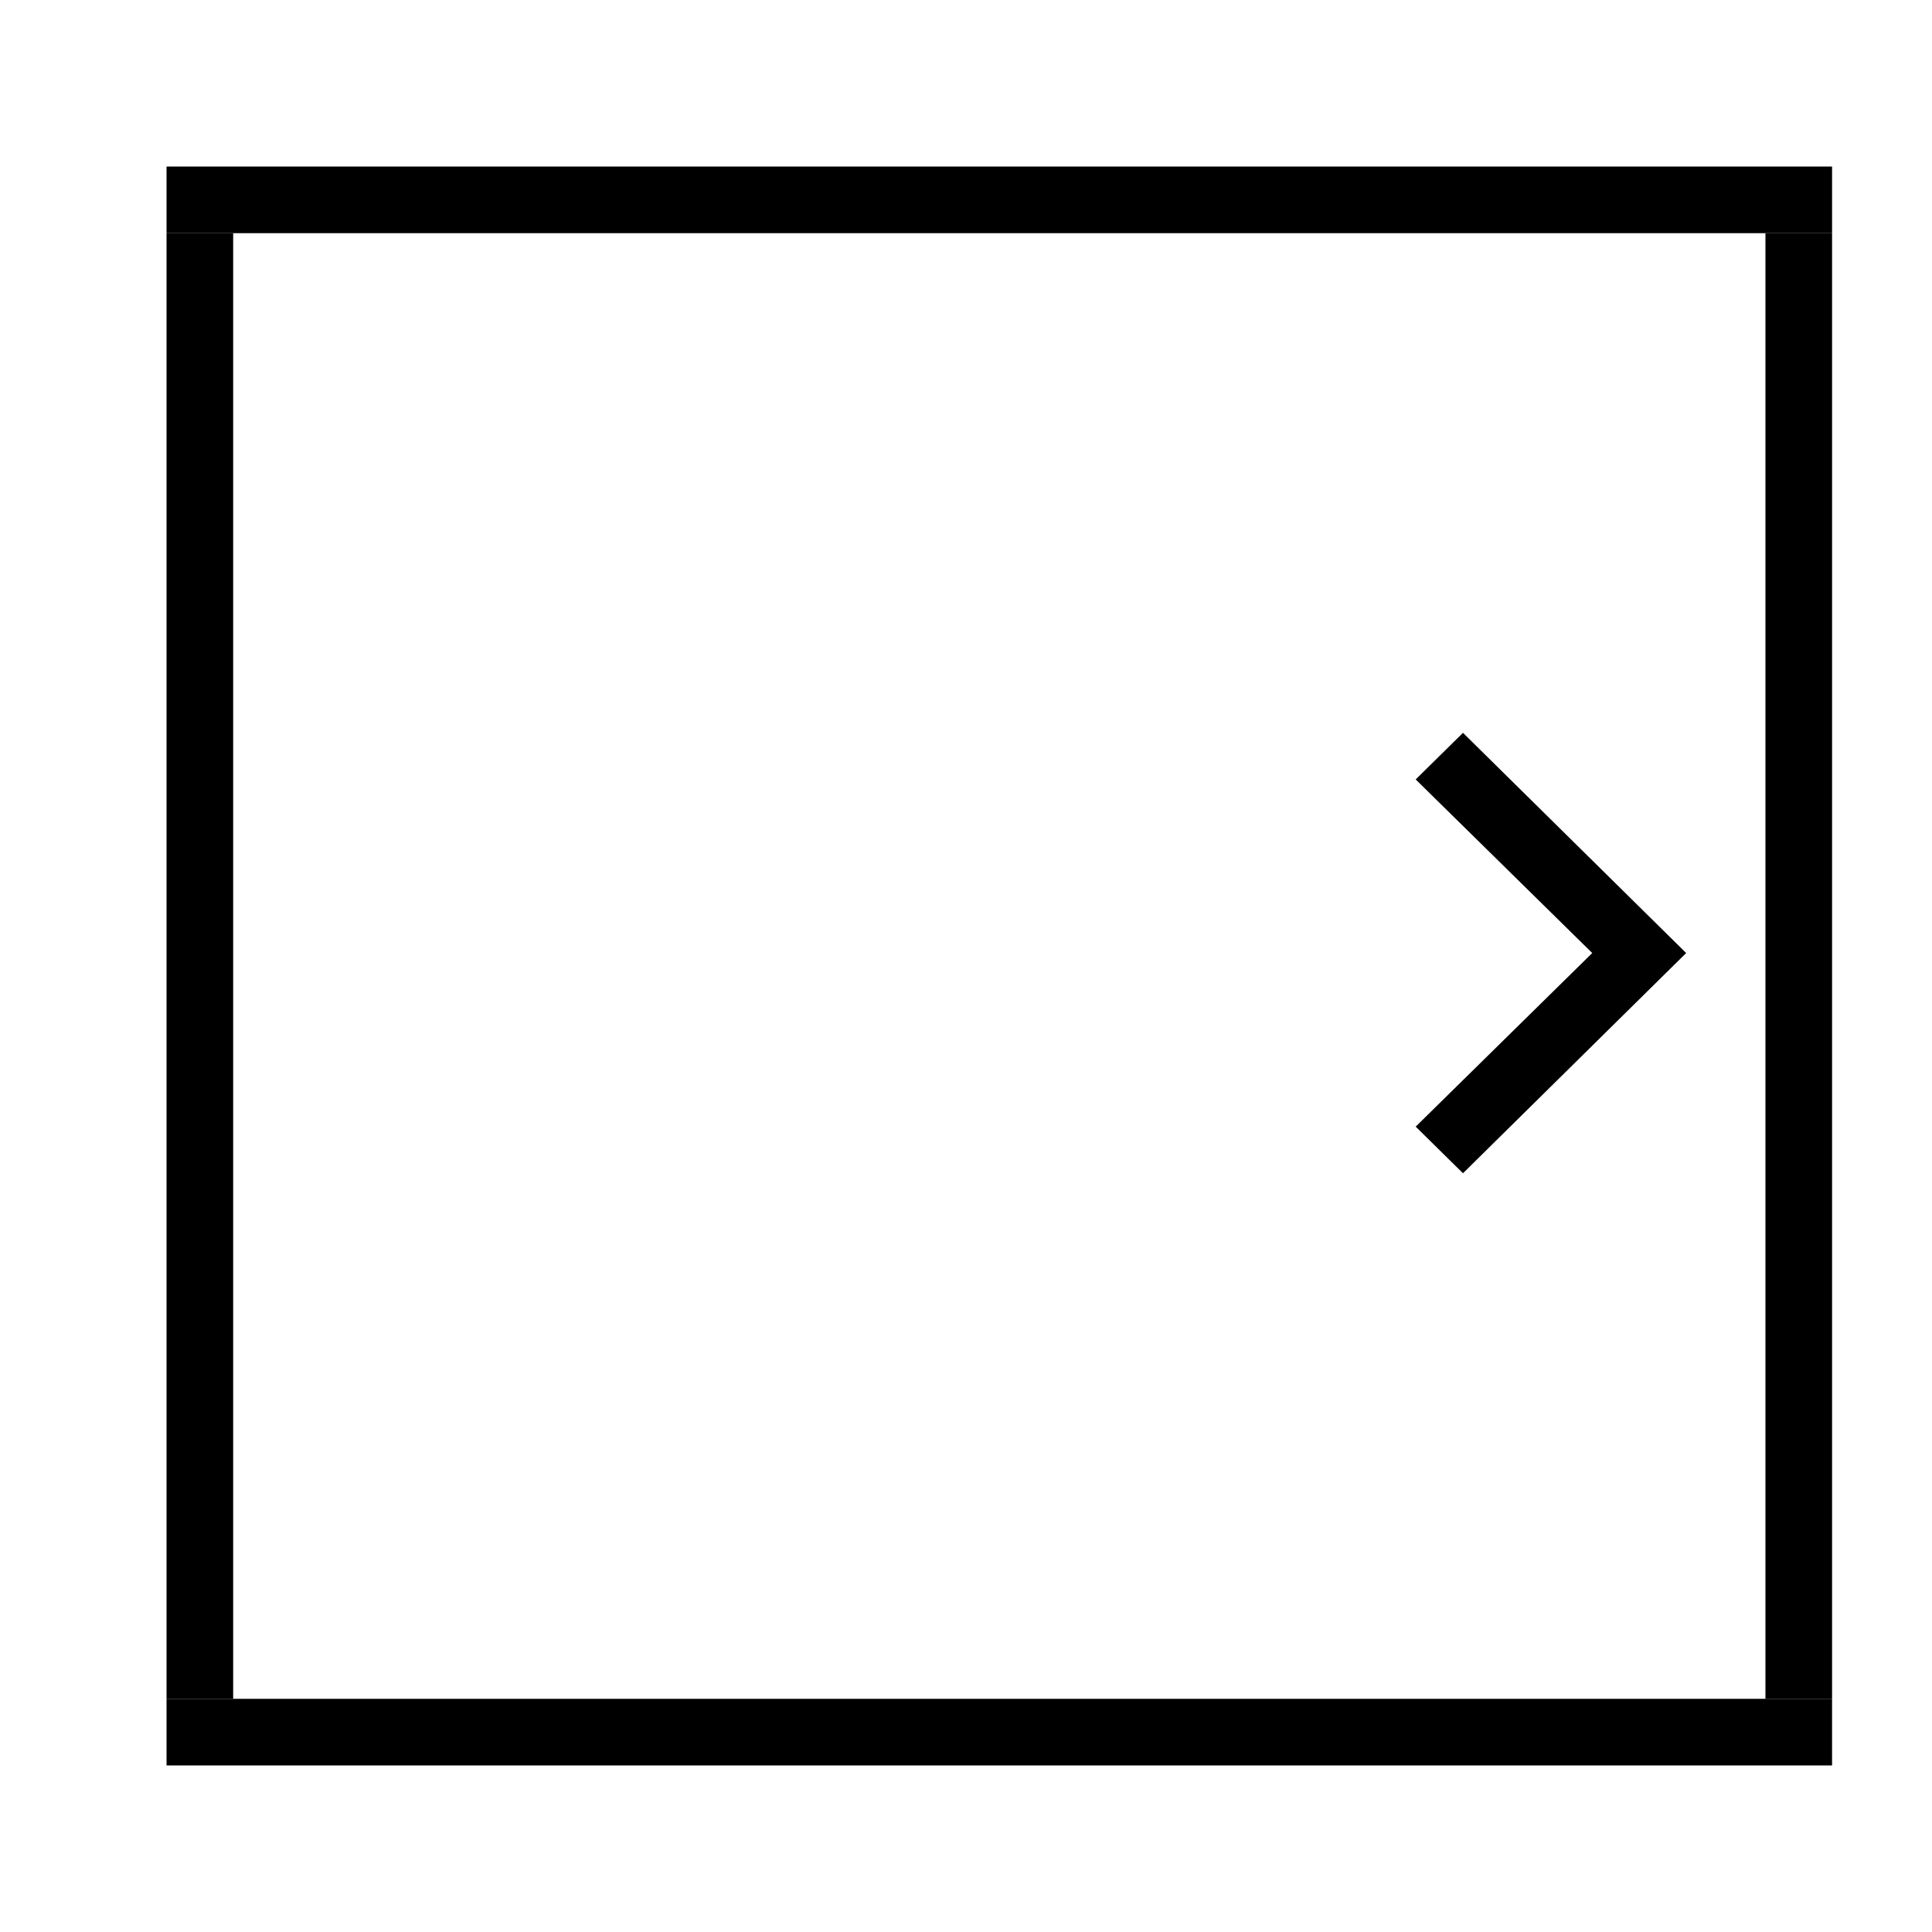 <?xml version="1.0" encoding="UTF-8"?>
<!DOCTYPE svg PUBLIC "-//W3C//DTD SVG 1.1//EN" "http://www.w3.org/Graphics/SVG/1.1/DTD/svg11.dtd">
<svg xmlns="http://www.w3.org/2000/svg" xml:space="preserve" width="580px" height="580px" shape-rendering="geometricPrecision" text-rendering="geometricPrecision" image-rendering="optimizeQuality" fill-rule="nonzero" clip-rule="nonzero" viewBox="0 0 5800 5800" xmlns:xlink="http://www.w3.org/1999/xlink">
	<title>fit_to_right icon</title>
	<desc>fit_to_right icon from the IconExperience.com I-Collection. Copyright by INCORS GmbH (www.incors.com).</desc>
		<path id="curve28" fill="#000000" d="m 4392,2200 670,661.085 -670,661.085 -142,-139.902 530,-521.183 -530,-521.183 z"/>
		<path id="curve29" fill="#000000" d="M 5500,700 V 5100 H 5300 V 700 Z"/>
		<path id="curve30" fill="#000000" d="M 500,700 V 5100 H 700 V 700 Z"/>
		<path id="curve31" fill="#000000" d="M 500,500 V 700 H 5500 V 500 h -5000 z"/>
		<path id="curve32" fill="#000000" d="m 500,5100 v 200 h 5000 v -200 h -5000 z"/>
</svg>